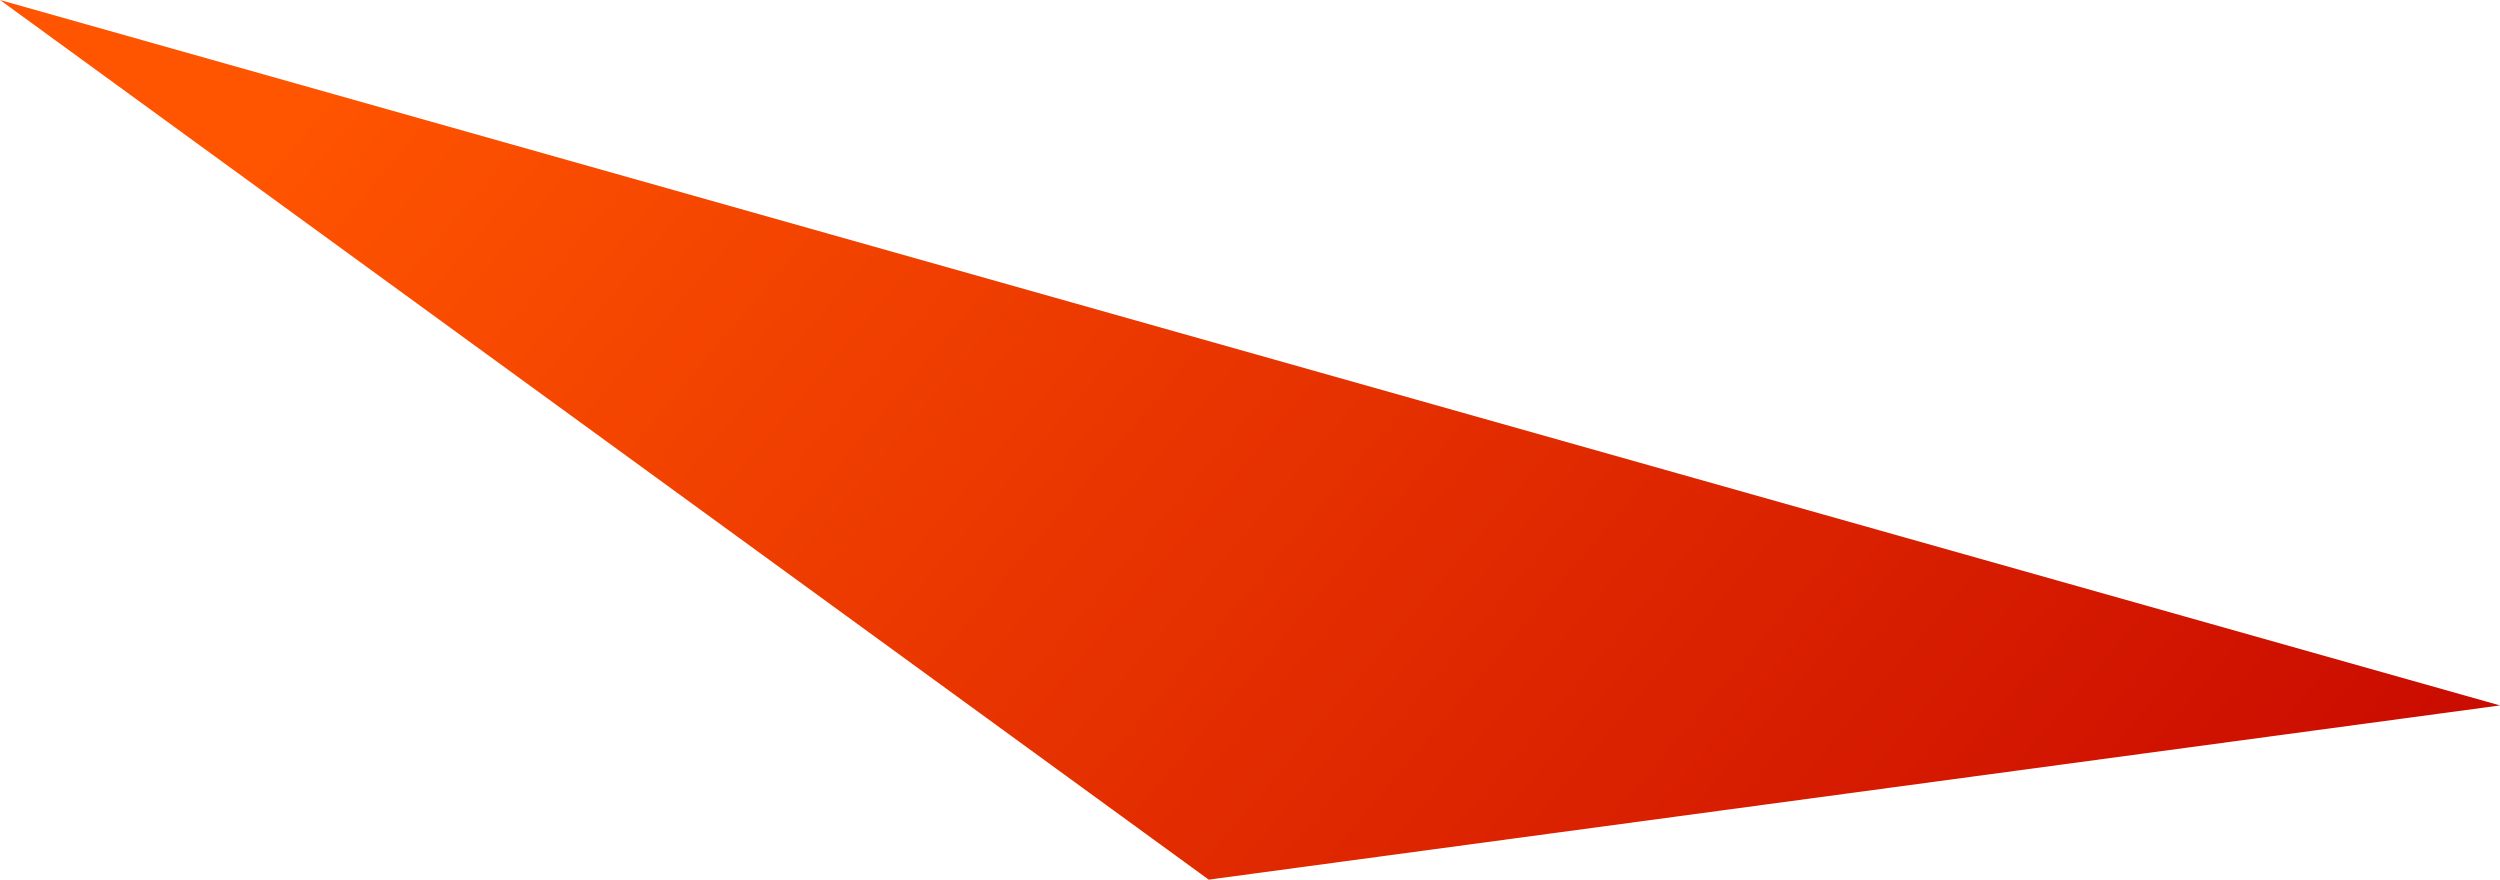 <svg xmlns="http://www.w3.org/2000/svg" xmlns:xlink="http://www.w3.org/1999/xlink" viewBox="0 0 333.66 117.4"><defs><style>.cls-1{fill:url(#Безымянный_градиент_10);}</style><linearGradient id="Безымянный_градиент_10" x1="16071.85" y1="1442.47" x2="16429.23" y2="1868.38" gradientTransform="matrix(0.09, 0.46, 0.68, -0.13, -2445.8, -7120.56)" gradientUnits="userSpaceOnUse"><stop offset="0" stop-color="#ff5400"/><stop offset="1" stop-color="#c20000"/></linearGradient></defs><title>Ресурс 7</title><g id="Слой_2" data-name="Слой 2"><g id="Декор_вектор" data-name="Декор вектор"><polygon class="cls-1" points="333.66 94.15 0 0 161.32 117.4 333.66 94.15"/></g></g></svg>